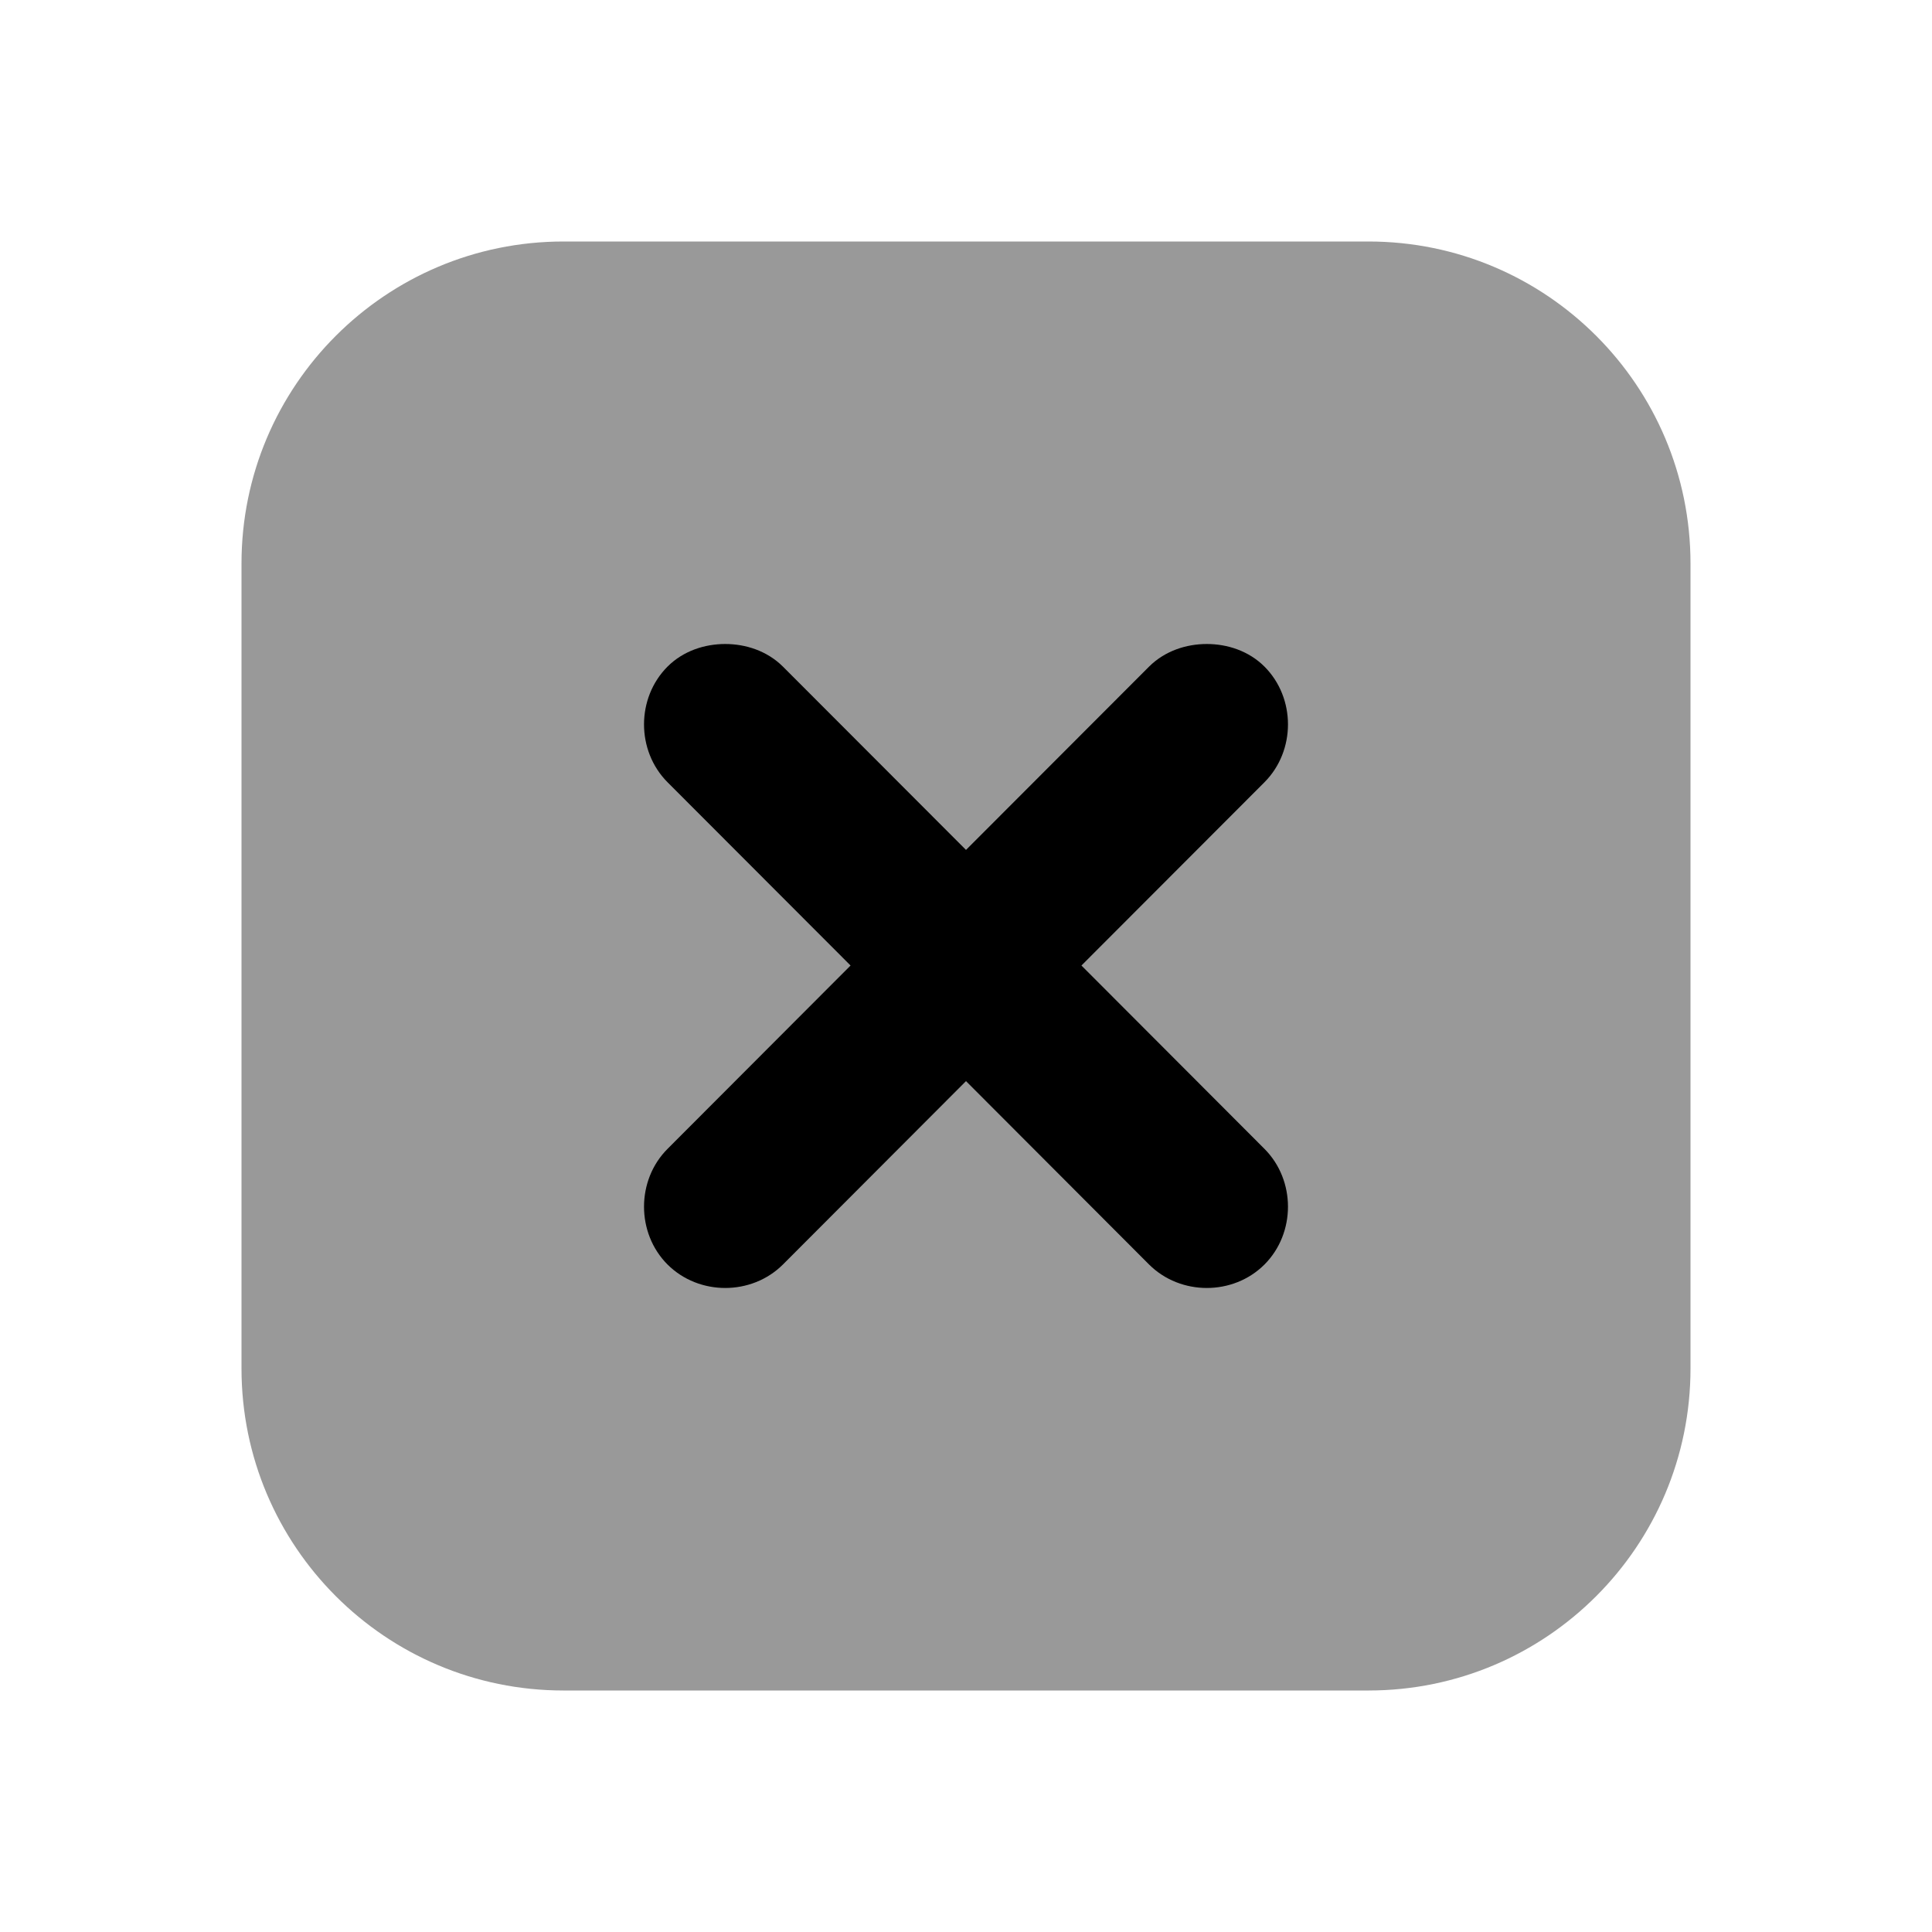 <svg width="24" height="24" viewBox="0 0 24 24" fill="none" xmlns="http://www.w3.org/2000/svg">
<path d="M7 3C4.791 3 3 4.791 3 7V17C3 19.209 4.791 21 7 21H17C19.209 21 21 19.209 21 17V7C21 4.791 19.209 3 17 3H7Z" fill="black" fill-opacity="0.4"/>
<path d="M9.009 8C8.753 8 8.487 8.086 8.292 8.281C7.903 8.671 7.903 9.326 8.292 9.717L10.566 11.994L8.292 14.272C7.903 14.662 7.903 15.318 8.292 15.708C8.682 16.097 9.336 16.097 9.726 15.708L12 13.43L14.274 15.708C14.664 16.097 15.319 16.097 15.708 15.708C16.097 15.318 16.097 14.662 15.708 14.272L13.434 11.994L15.708 9.717C16.097 9.326 16.097 8.671 15.708 8.281C15.513 8.086 15.247 8 14.991 8C14.736 8 14.47 8.086 14.274 8.281L12 10.558L9.726 8.281C9.53 8.086 9.264 8 9.009 8Z" fill="black"/>
</svg>
